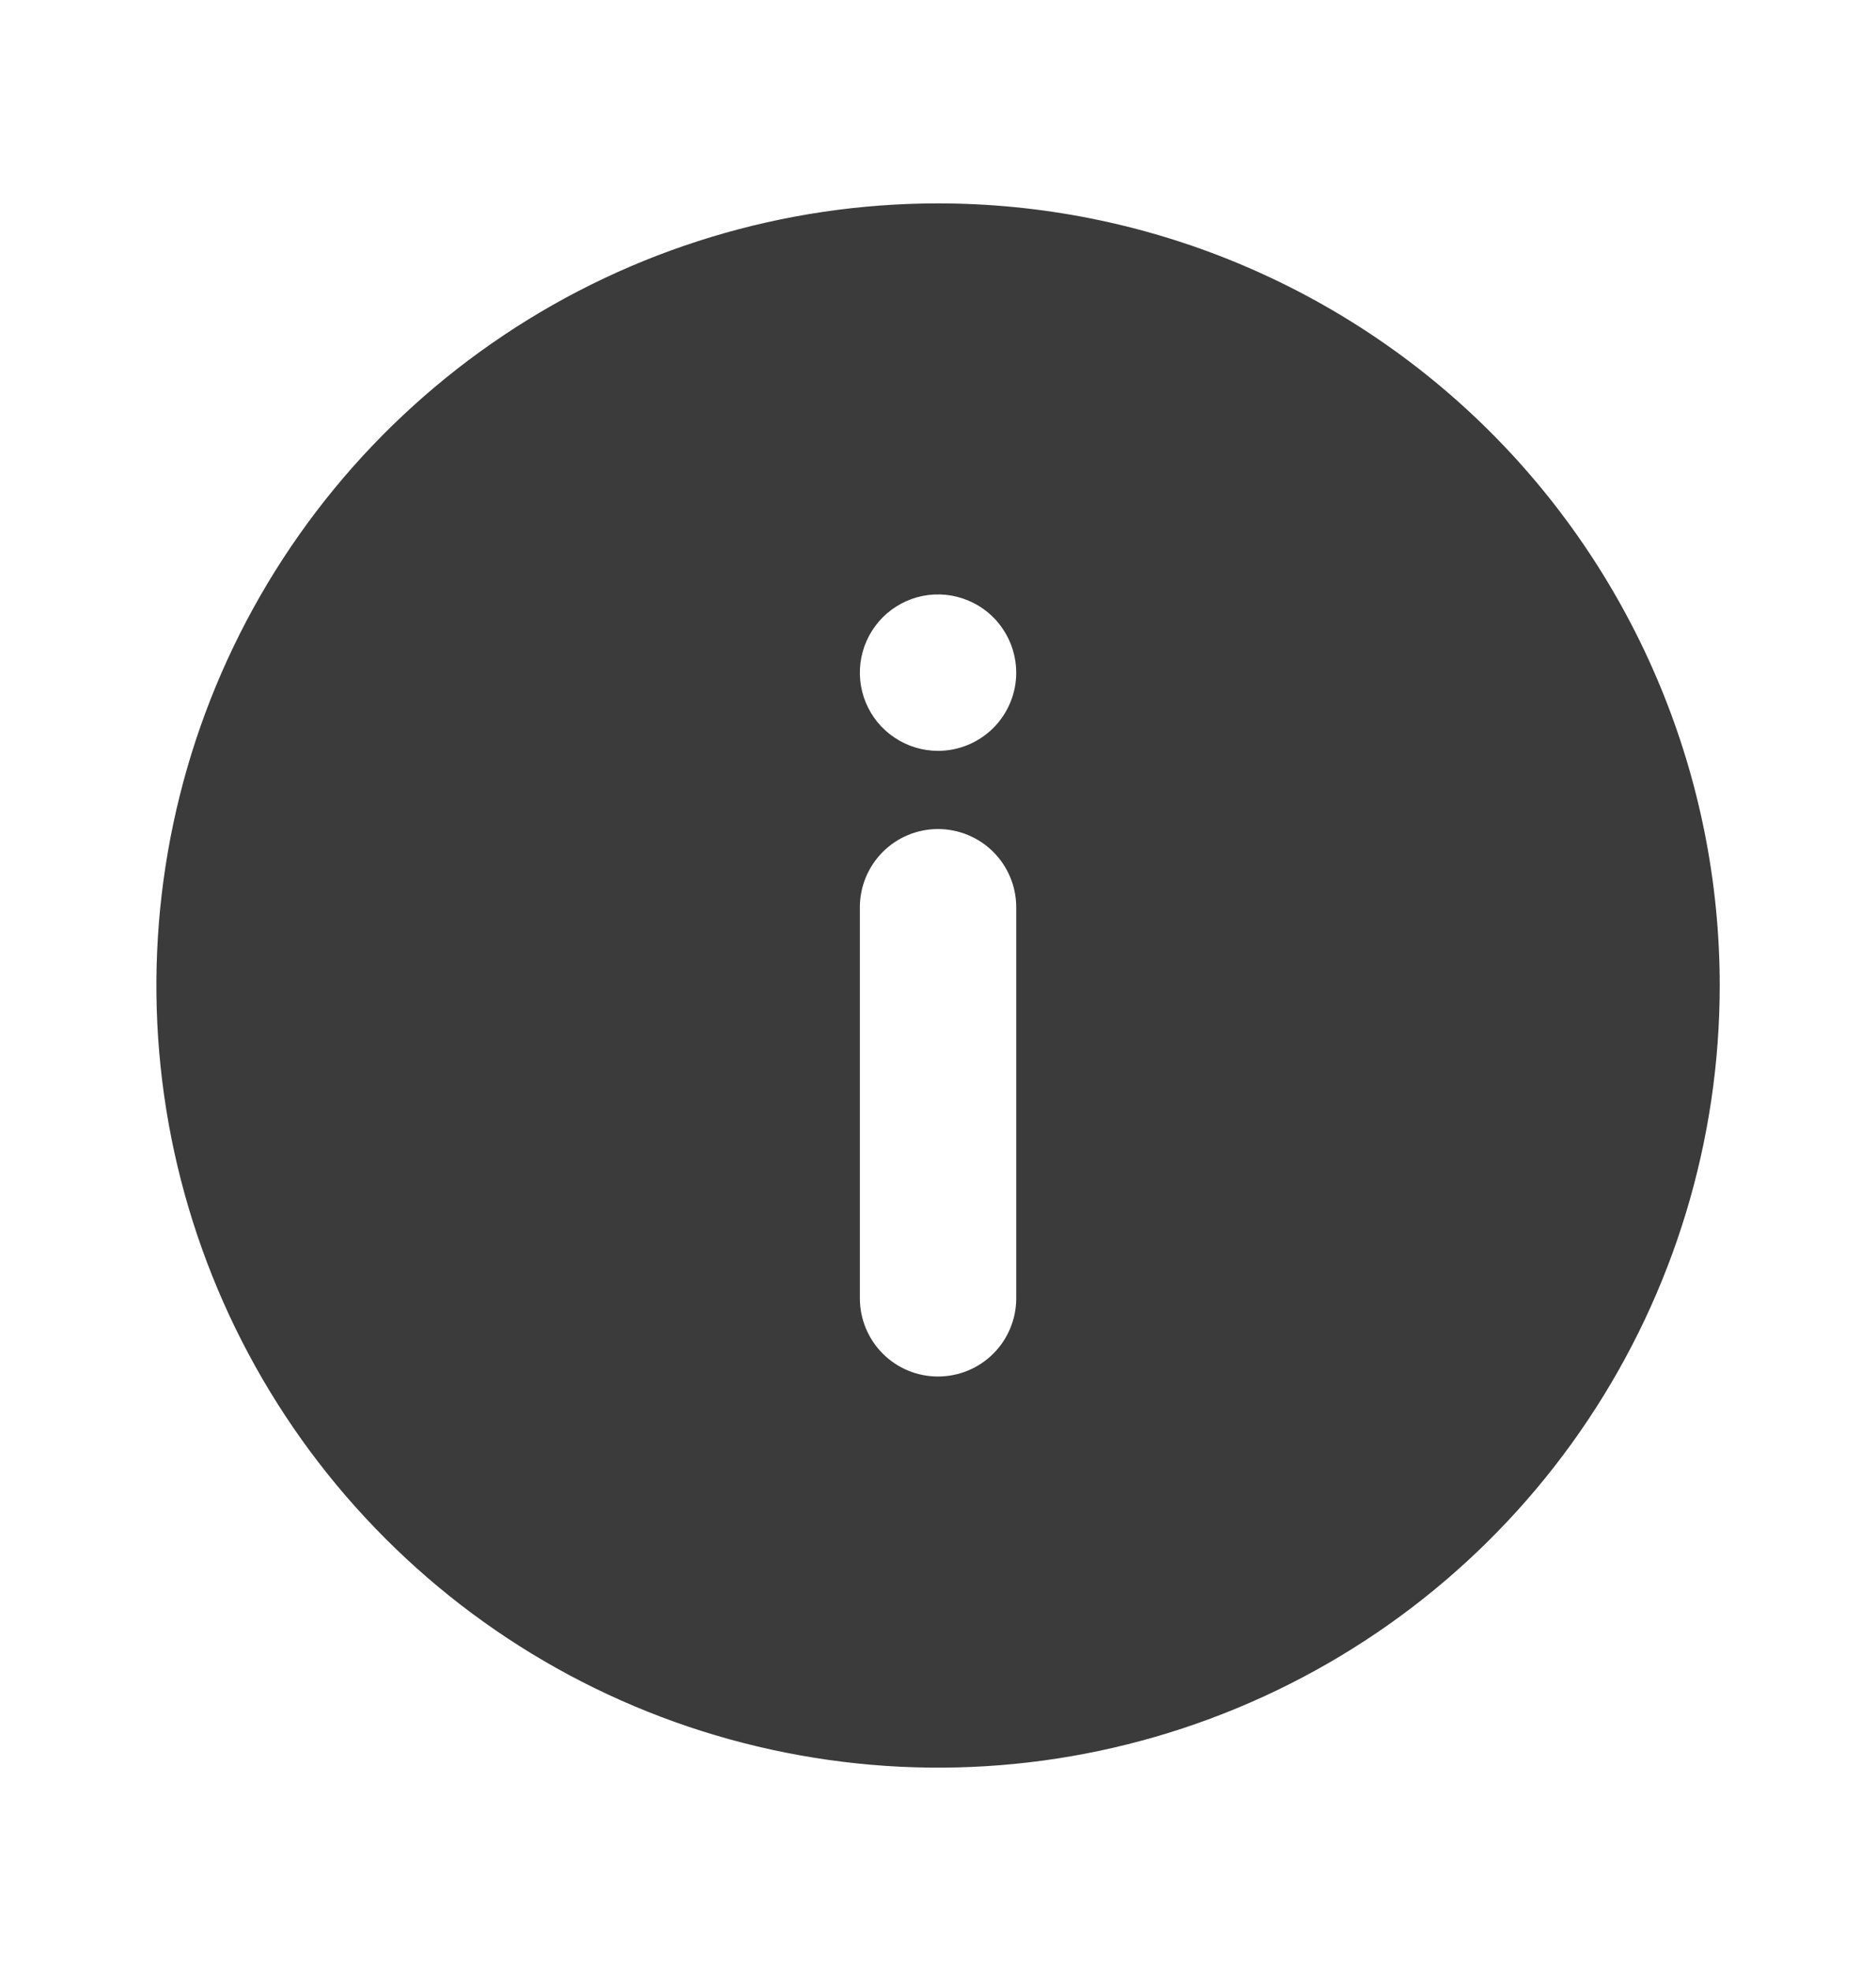 <svg width="20" height="21" viewBox="0 0 20 21" fill="none" xmlns="http://www.w3.org/2000/svg">
<path d="M10 2.167C8.352 2.167 6.741 2.655 5.371 3.571C4 4.487 2.932 5.788 2.301 7.311C1.671 8.834 1.506 10.509 1.827 12.126C2.149 13.742 2.942 15.227 4.108 16.392C5.273 17.558 6.758 18.352 8.375 18.673C9.991 18.995 11.667 18.83 13.189 18.199C14.712 17.568 16.014 16.5 16.929 15.13C17.845 13.759 18.334 12.148 18.334 10.5C18.334 9.405 18.118 8.322 17.699 7.311C17.28 6.3 16.667 5.381 15.893 4.607C15.119 3.833 14.2 3.22 13.189 2.801C12.178 2.382 11.095 2.167 10 2.167V2.167ZM10.834 13.833C10.834 14.054 10.746 14.266 10.59 14.422C10.433 14.579 10.221 14.666 10 14.666C9.779 14.666 9.567 14.579 9.411 14.422C9.255 14.266 9.167 14.054 9.167 13.833V9.666C9.167 9.445 9.255 9.234 9.411 9.077C9.567 8.921 9.779 8.833 10 8.833C10.221 8.833 10.433 8.921 10.59 9.077C10.746 9.234 10.834 9.445 10.834 9.666V13.833ZM10 8C9.836 8 9.674 7.951 9.537 7.859C9.4 7.768 9.293 7.638 9.23 7.485C9.167 7.333 9.151 7.166 9.183 7.004C9.215 6.842 9.295 6.694 9.411 6.577C9.528 6.461 9.676 6.381 9.838 6.349C9.999 6.317 10.167 6.334 10.319 6.397C10.472 6.46 10.602 6.566 10.693 6.704C10.785 6.841 10.834 7.002 10.834 7.167C10.834 7.388 10.746 7.599 10.59 7.756C10.433 7.912 10.221 8 10 8Z" fill="#3B3B3B"/>
</svg>
